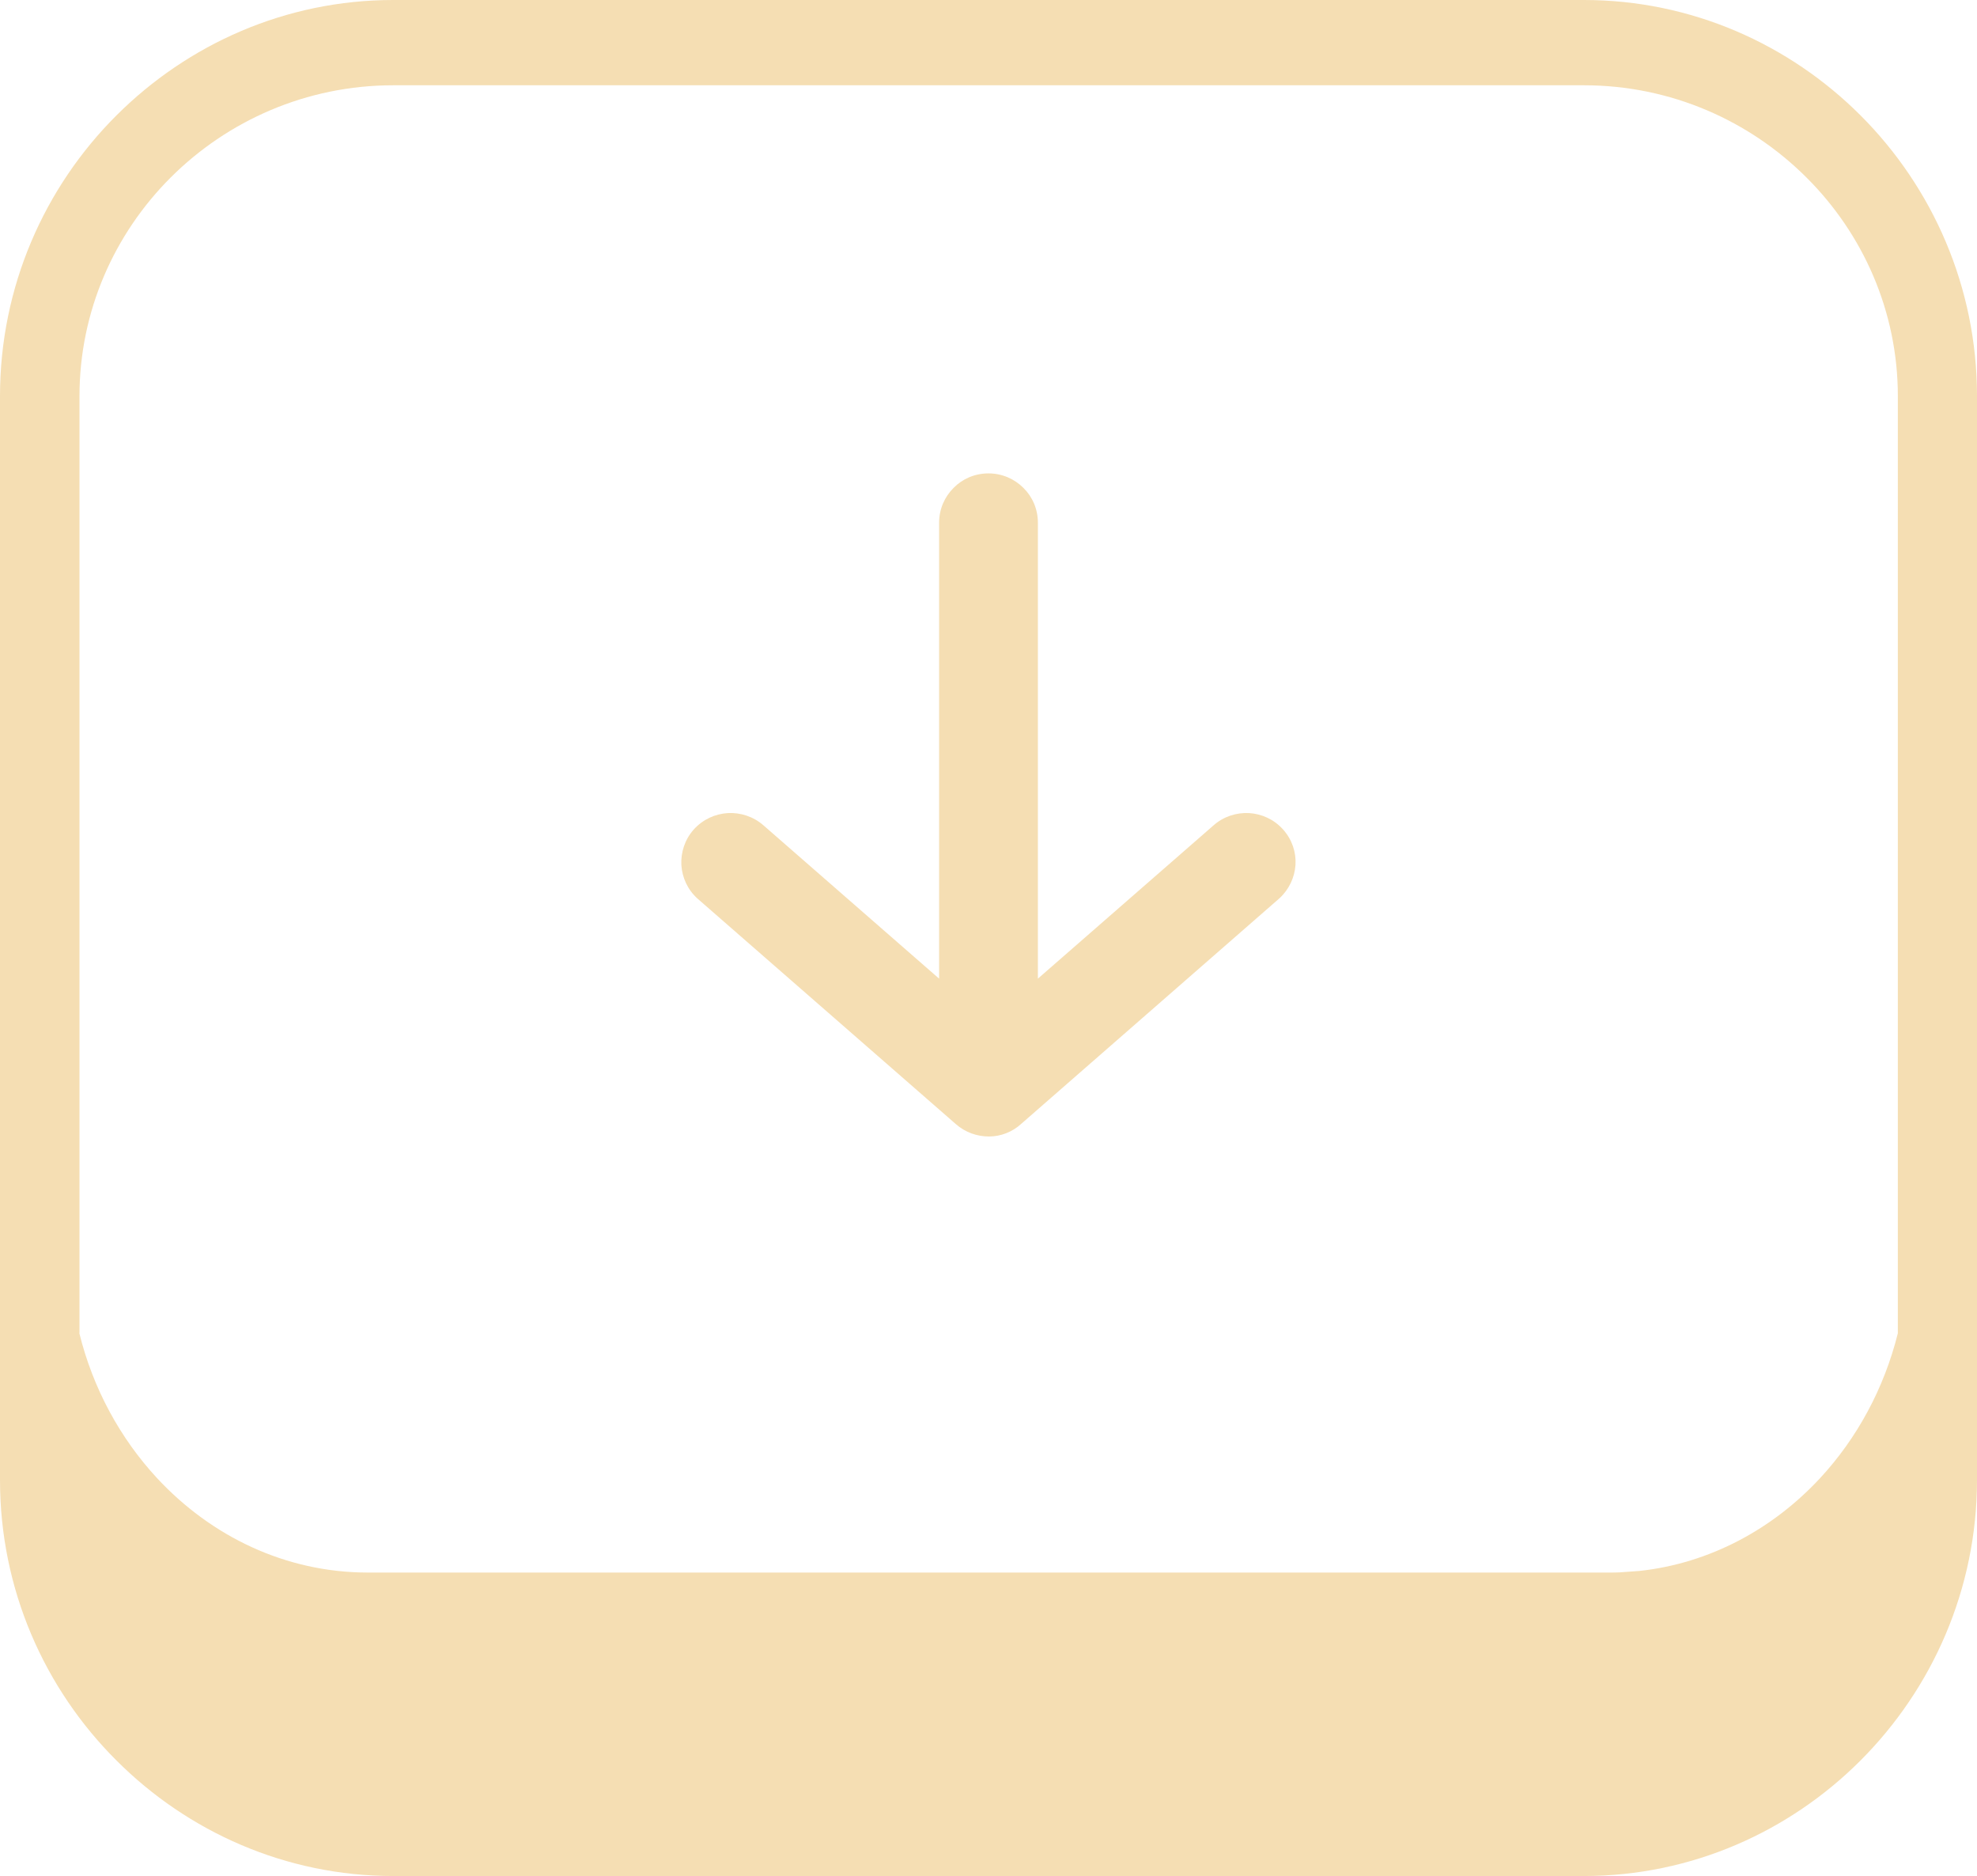 <?xml version="1.0" encoding="utf-8"?><svg version="1.1" id="Layer_1" xmlns="http://www.w3.org/2000/svg" xmlns:xlink="http://www.w3.org/1999/xlink" x="0px" y="0px" viewBox="0 0 122.88 116.6" style="enable-background:new 0 0 122.88 116.6" xml:space="preserve"><g><path fill="wheat" d="M24.44,0h74.01c6.68,0,12.77,2.75,17.19,7.17c4.47,4.47,7.24,10.65,7.24,17.45v67.35c0,6.8-2.78,12.98-7.25,17.45 c-4.42,4.42-10.51,7.17-17.19,7.17H24.44c-6.68,0-12.77-2.75-17.19-7.17C2.77,104.96,0,98.78,0,91.98V24.62 c0-6.81,2.77-12.99,7.24-17.45C11.67,2.75,17.75,0,24.44,0L24.44,0z M64.51,60.82V32.49c0-0.85-0.34-1.62-0.9-2.17 c-0.56-0.56-1.33-0.9-2.17-0.9c-0.85,0-1.62,0.34-2.17,0.9c-0.56,0.56-0.9,1.32-0.9,2.17v28.33l-10.92-9.53 c-0.63-0.55-1.43-0.8-2.21-0.76c-0.79,0.05-1.55,0.39-2.12,1.02c-0.56,0.63-0.81,1.43-0.77,2.21c0.05,0.78,0.39,1.54,1.02,2.1 l16.04,14c0.59,0.52,1.33,0.77,2.06,0.77c0.73,0,1.46-0.28,2.02-0.8l16.03-14c0.61-0.56,0.95-1.31,1-2.08 c0.05-0.78-0.21-1.57-0.77-2.2l-0.02-0.02c-0.56-0.62-1.32-0.95-2.09-1h-0.01c-0.78-0.04-1.58,0.21-2.21,0.77L64.51,60.82 L64.51,60.82z M4.93,82.85c0.85,3.45,2.55,6.55,4.83,9.01c3.36,3.62,7.99,5.87,13.1,5.87h77.17c0.21,0,0.41,0,0.62-0.01l1.25-0.09 c4.36-0.47,8.29-2.6,11.23-5.77c2.28-2.46,3.97-5.55,4.83-9V24.62c0-5.28-2.17-10.09-5.67-13.58c-3.54-3.54-8.44-5.74-13.84-5.74 H24.44c-5.4,0-10.3,2.2-13.84,5.74c-3.49,3.49-5.66,8.3-5.66,13.58V82.85L4.93,82.85z"/></g></svg>